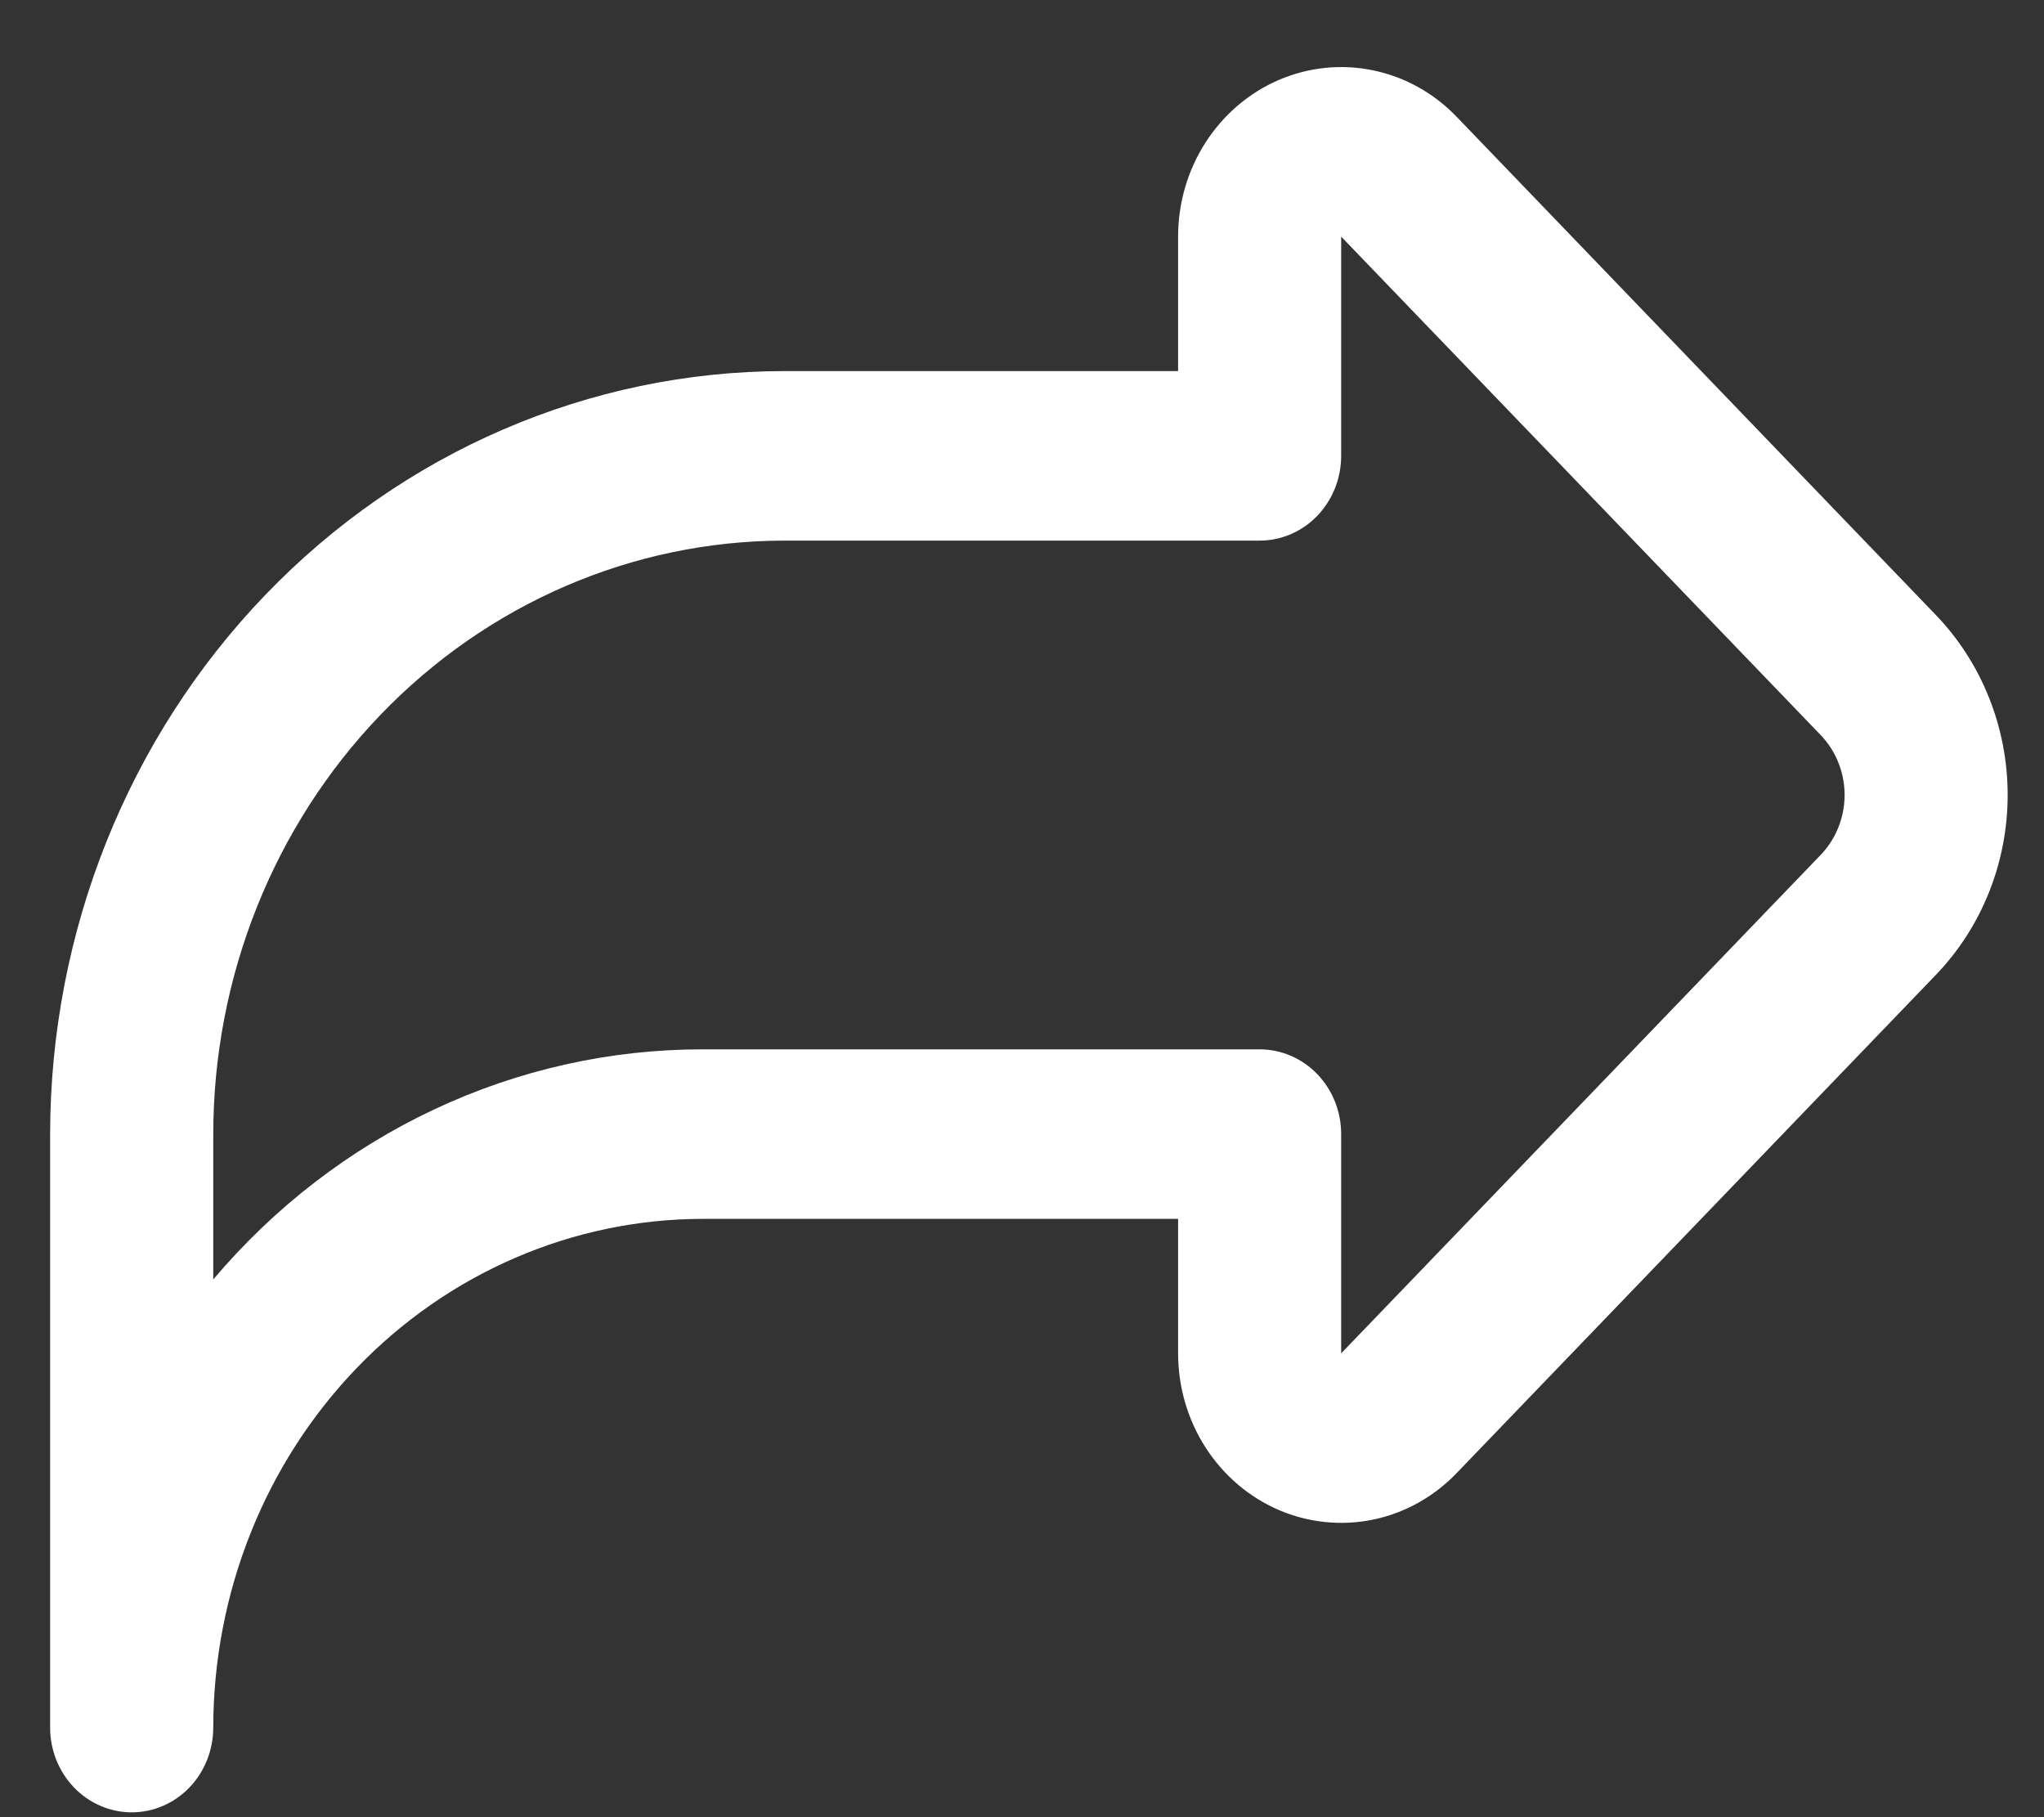 <svg width="27" height="24" viewBox="0 0 27 24" fill="none" xmlns="http://www.w3.org/2000/svg">
<rect x="0" y="0" width="27" height="24" fill="#333333" stroke="none"/>
<path d="M1.74 23.936C2.026 23.936 2.3 23.818 2.502 23.608C2.704 23.398 2.817 23.113 2.817 22.817C2.819 21.035 3.5 19.327 4.712 18.068C5.924 16.808 7.567 16.1 9.281 16.098H15.562V17.874C15.562 18.317 15.688 18.75 15.925 19.118C16.162 19.486 16.498 19.773 16.892 19.943C17.286 20.112 17.719 20.156 18.137 20.07C18.555 19.984 18.939 19.77 19.24 19.457L25.573 12.874C26.179 12.244 26.52 11.39 26.52 10.499C26.52 9.609 26.179 8.754 25.573 8.124L19.24 1.541C18.939 1.228 18.555 1.015 18.137 0.929C17.719 0.842 17.286 0.887 16.892 1.056C16.498 1.226 16.162 1.513 15.925 1.881C15.688 2.249 15.562 2.682 15.562 3.125V4.901H10.358C7.788 4.904 5.323 5.966 3.506 7.856C1.688 9.745 0.665 12.306 0.662 14.978V22.817C0.662 23.113 0.776 23.398 0.978 23.608C1.18 23.818 1.454 23.936 1.74 23.936ZM17.716 3.125L24.05 9.708C24.252 9.918 24.366 10.203 24.366 10.499C24.366 10.796 24.252 11.081 24.05 11.291L17.716 17.874V14.978C17.716 14.681 17.603 14.397 17.401 14.187C17.199 13.977 16.925 13.859 16.639 13.859H9.281C8.058 13.858 6.848 14.129 5.734 14.653C4.619 15.177 3.625 15.942 2.817 16.898V14.978C2.819 12.9 3.615 10.908 5.028 9.439C6.442 7.969 8.359 7.143 10.358 7.14H16.639C16.925 7.14 17.199 7.022 17.401 6.812C17.603 6.602 17.716 6.317 17.716 6.02V3.125Z" fill="white"/>
</svg>
